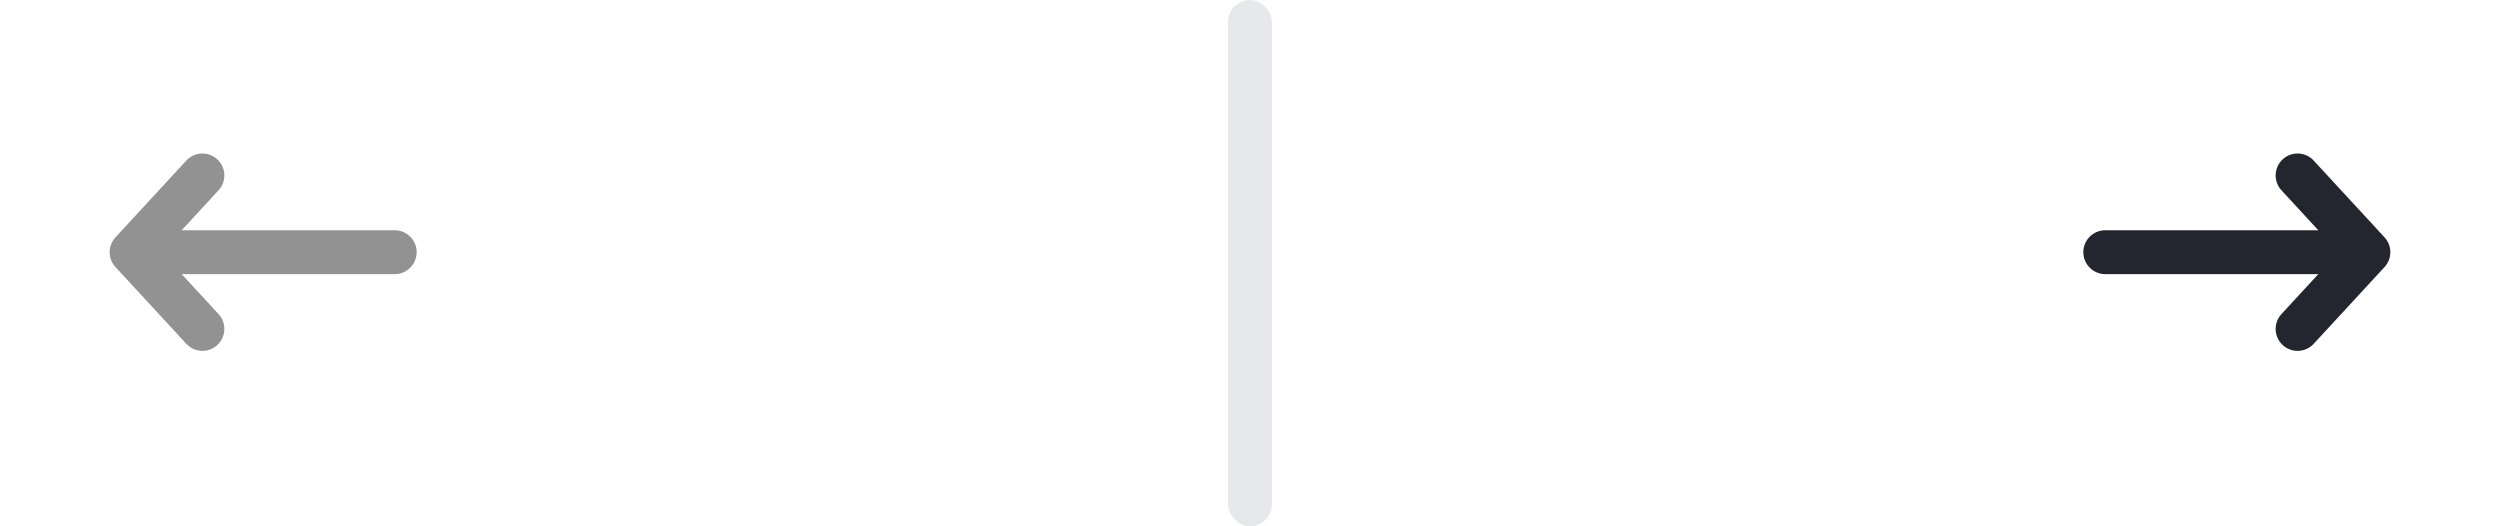 <svg width="122.883" height="25.87" viewBox="0 0 122.883 25.87" fill="none" xmlns="http://www.w3.org/2000/svg" xmlns:xlink="http://www.w3.org/1999/xlink">
	<desc>
			Created with Pixso.
	</desc>
	<defs>
		<clipPath id="clip4_2412">
			<rect id="icons/Arrow Left 2/Line" width="25.87" height="25.87" fill="white" fill-opacity="0"/>
		</clipPath>
		<clipPath id="clip4_2414">
			<rect id="icons/Arrow Right 2/Line" width="25.87" height="25.87" transform="translate(97.013 0)" fill="white" fill-opacity="0"/>
		</clipPath>
	</defs>
	<g clip-path="url(#clip4_2412)">
		<path id="vector (Stroke)" d="M10.681 7.831C10.244 7.427 9.562 7.455 9.158 7.892L5.676 11.665C5.294 12.078 5.294 12.714 5.676 13.127L9.158 16.9C9.562 17.337 10.244 17.365 10.681 16.961C11.118 16.557 11.146 15.875 10.742 15.438L8.93 13.474L19.402 13.474C19.998 13.474 20.48 12.992 20.48 12.396C20.48 11.801 19.998 11.318 19.402 11.318L8.93 11.318L10.742 9.354C11.146 8.917 11.118 8.235 10.681 7.831Z" fill="#929292" fill-opacity="1" fill-rule="evenodd"/>
	</g>
	<rect id="Frame 14" rx="1.078" width="2.156" height="25.87" transform="translate(60.363 0)" fill="#E6E8EC" fill-opacity="1"/>
	<g clip-path="url(#clip4_2414)">
		<path id="vector (Stroke)" d="M112.202 7.831C112.639 7.427 113.321 7.455 113.725 7.892L117.207 11.665C117.589 12.078 117.589 12.714 117.207 13.127L113.725 16.9C113.321 17.337 112.639 17.365 112.202 16.961C111.765 16.557 111.737 15.875 112.141 15.438L113.953 13.474L103.48 13.474C102.885 13.474 102.402 12.992 102.402 12.396C102.402 11.801 102.885 11.318 103.48 11.318L113.953 11.318L112.141 9.354C111.737 8.917 111.765 8.235 112.202 7.831Z" fill="#23262F" fill-opacity="1" fill-rule="evenodd"/>
	</g>
</svg>
